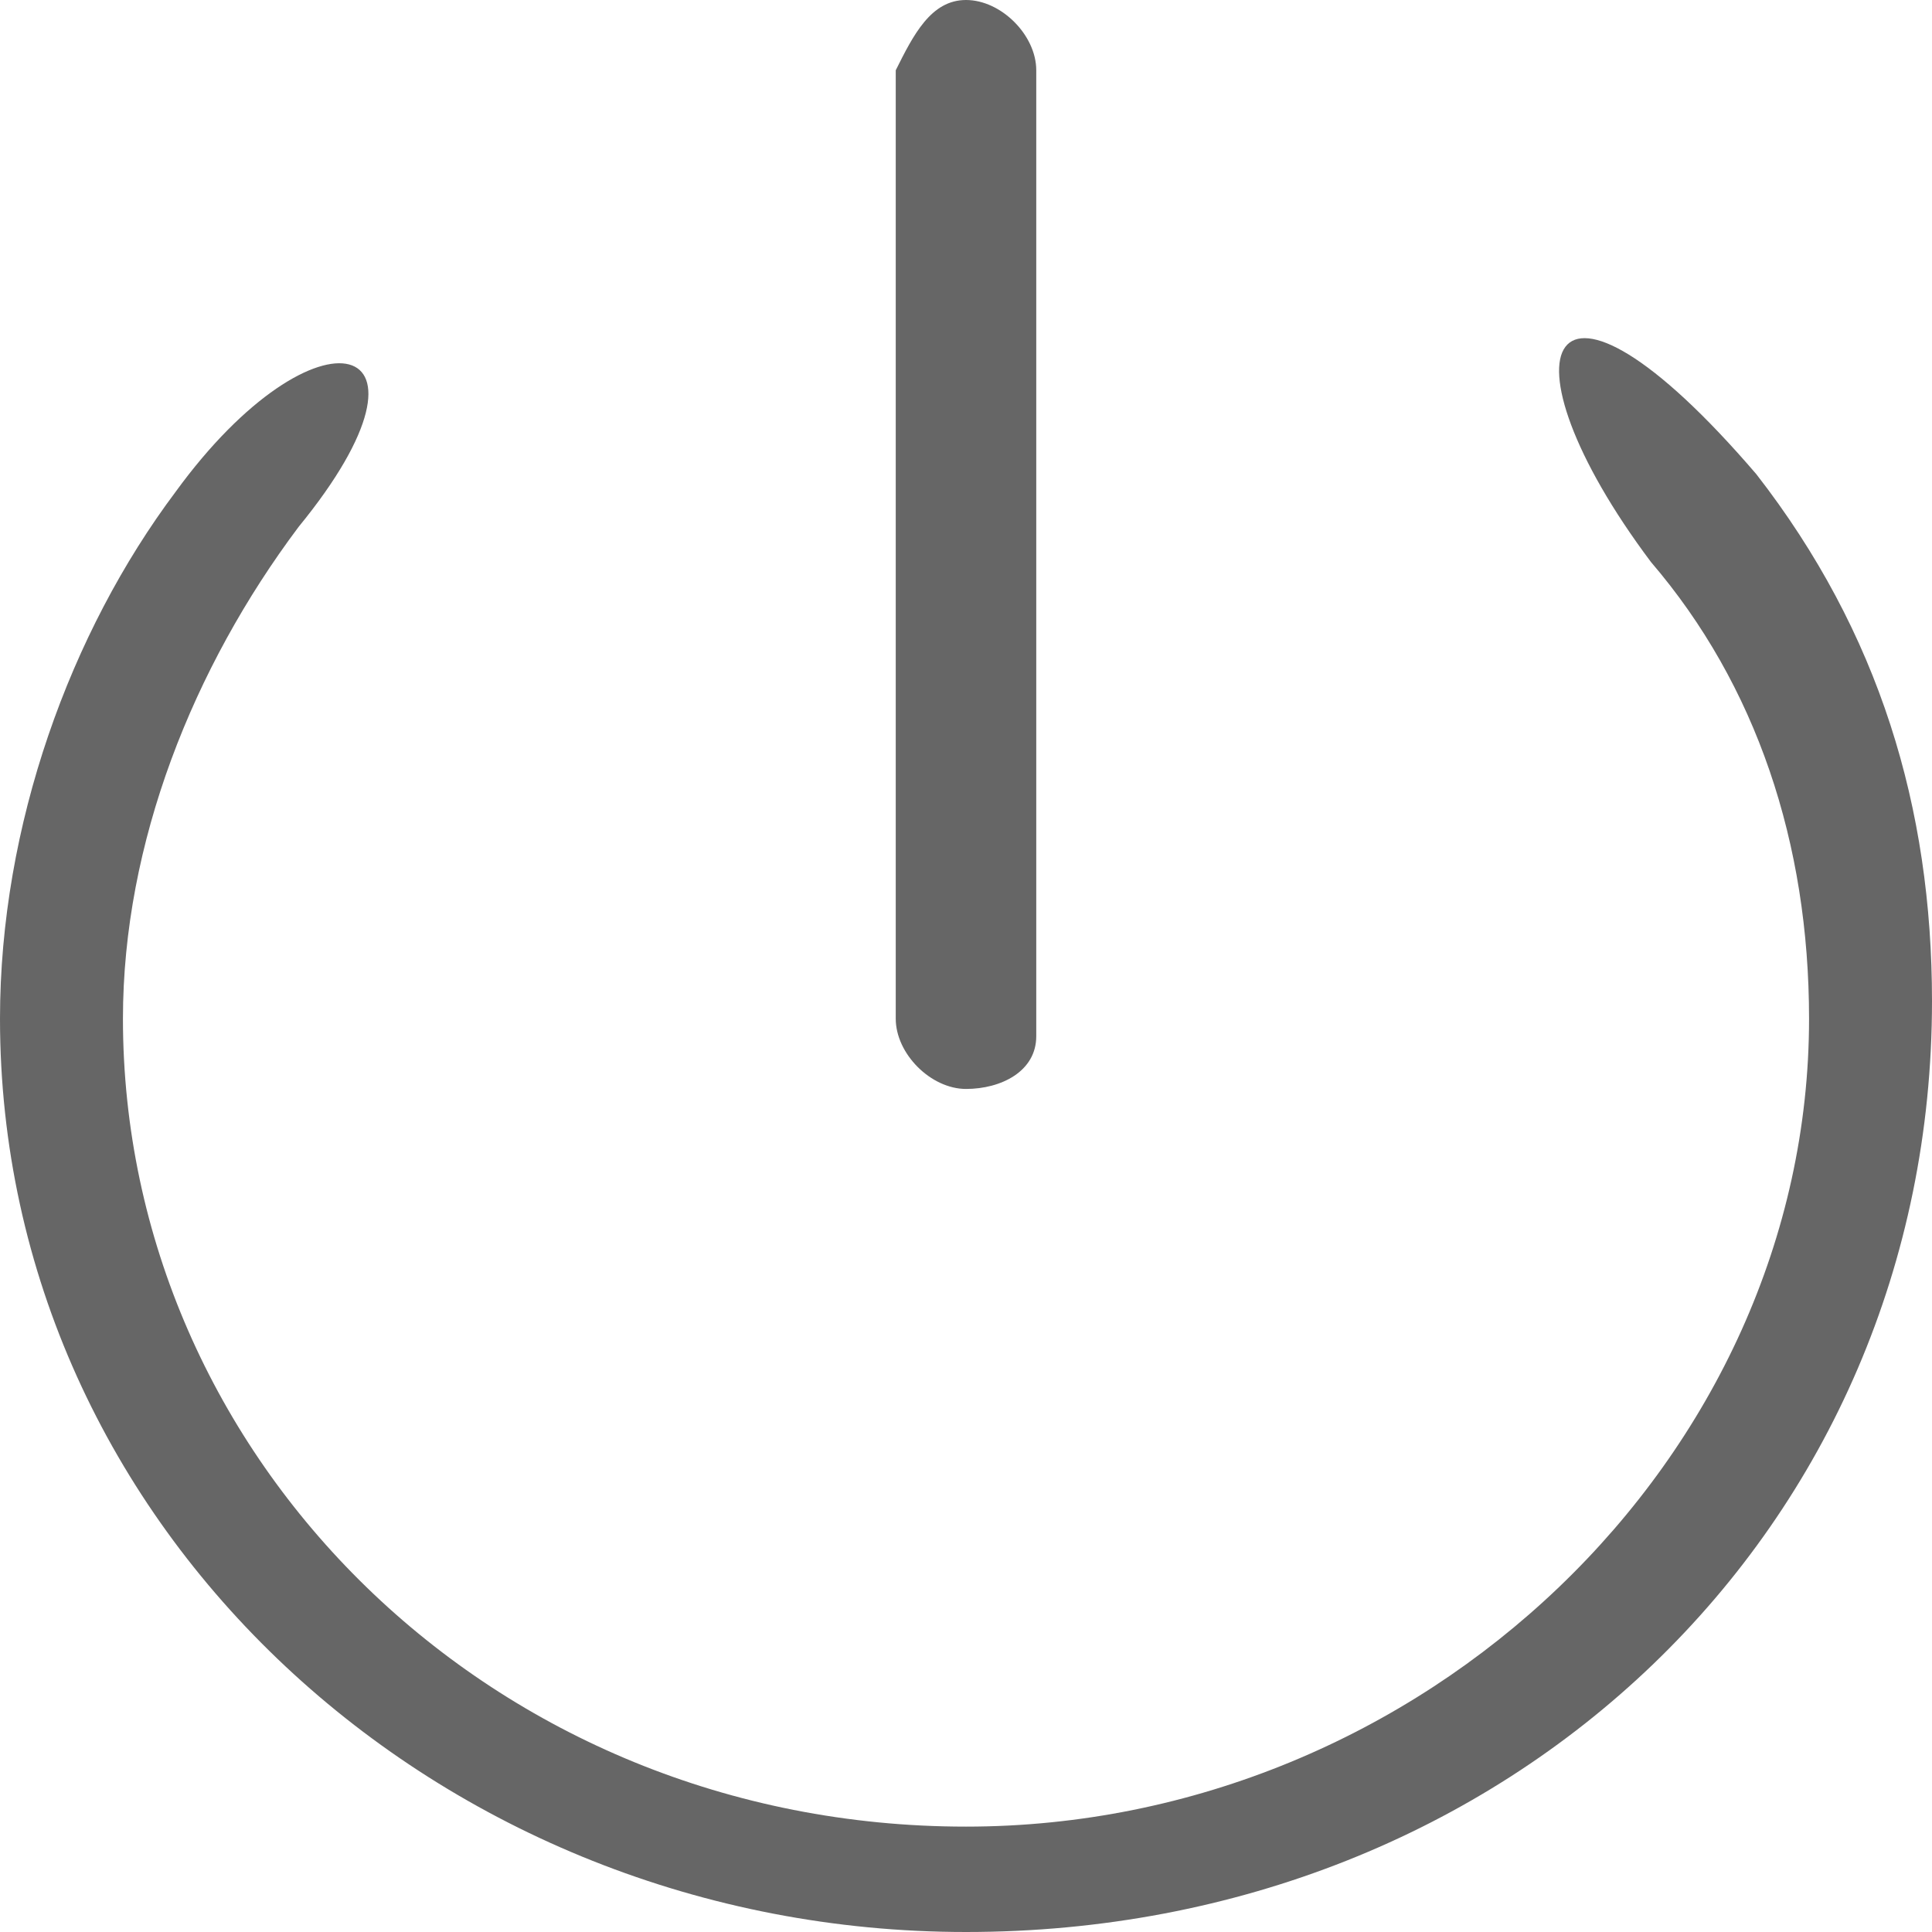 <?xml version="1.0" encoding="utf-8"?>
<!-- Generator: Adobe Illustrator 19.0.0, SVG Export Plug-In . SVG Version: 6.00 Build 0)  -->
<svg version="1.1" id="Слой_1" xmlns="http://www.w3.org/2000/svg" xmlns:xlink="http://www.w3.org/1999/xlink" x="0px" y="0px"
	 viewBox="0 0 11 11" style="enable-background:new 0 0 11 11;" xml:space="preserve">
<style type="text/css">
	.st0{fill:#666666;}
</style>
<g id="XMLID_68_">
	<path id="XMLID_71_" class="st0" d="M5.5,11C2.5,11,0,8.7,0,5.8c0-1.1,0.4-2.2,1-3C1.8,1.7,2.6,1.9,1.7,3C1.1,3.8,0.7,4.8,0.7,5.8
		c0,2.5,2.1,4.6,4.8,4.6c2.6,0,4.8-2.1,4.8-4.6c0-1-0.3-1.9-0.9-2.6C8.5,2,8.8,1.3,10,2.7c0.7,0.9,1,1.9,1,3C11,8.7,8.6,11,5.5,11z"
		/>
	<path id="XMLID_69_" class="st0" d="M5.5,6.2c-0.2,0-0.4-0.2-0.4-0.4V0.4C5.2,0.2,5.3,0,5.5,0s0.4,0.2,0.4,0.4v5.5
		C5.9,6.1,5.7,6.2,5.5,6.2z"/>
</g>
</svg>
